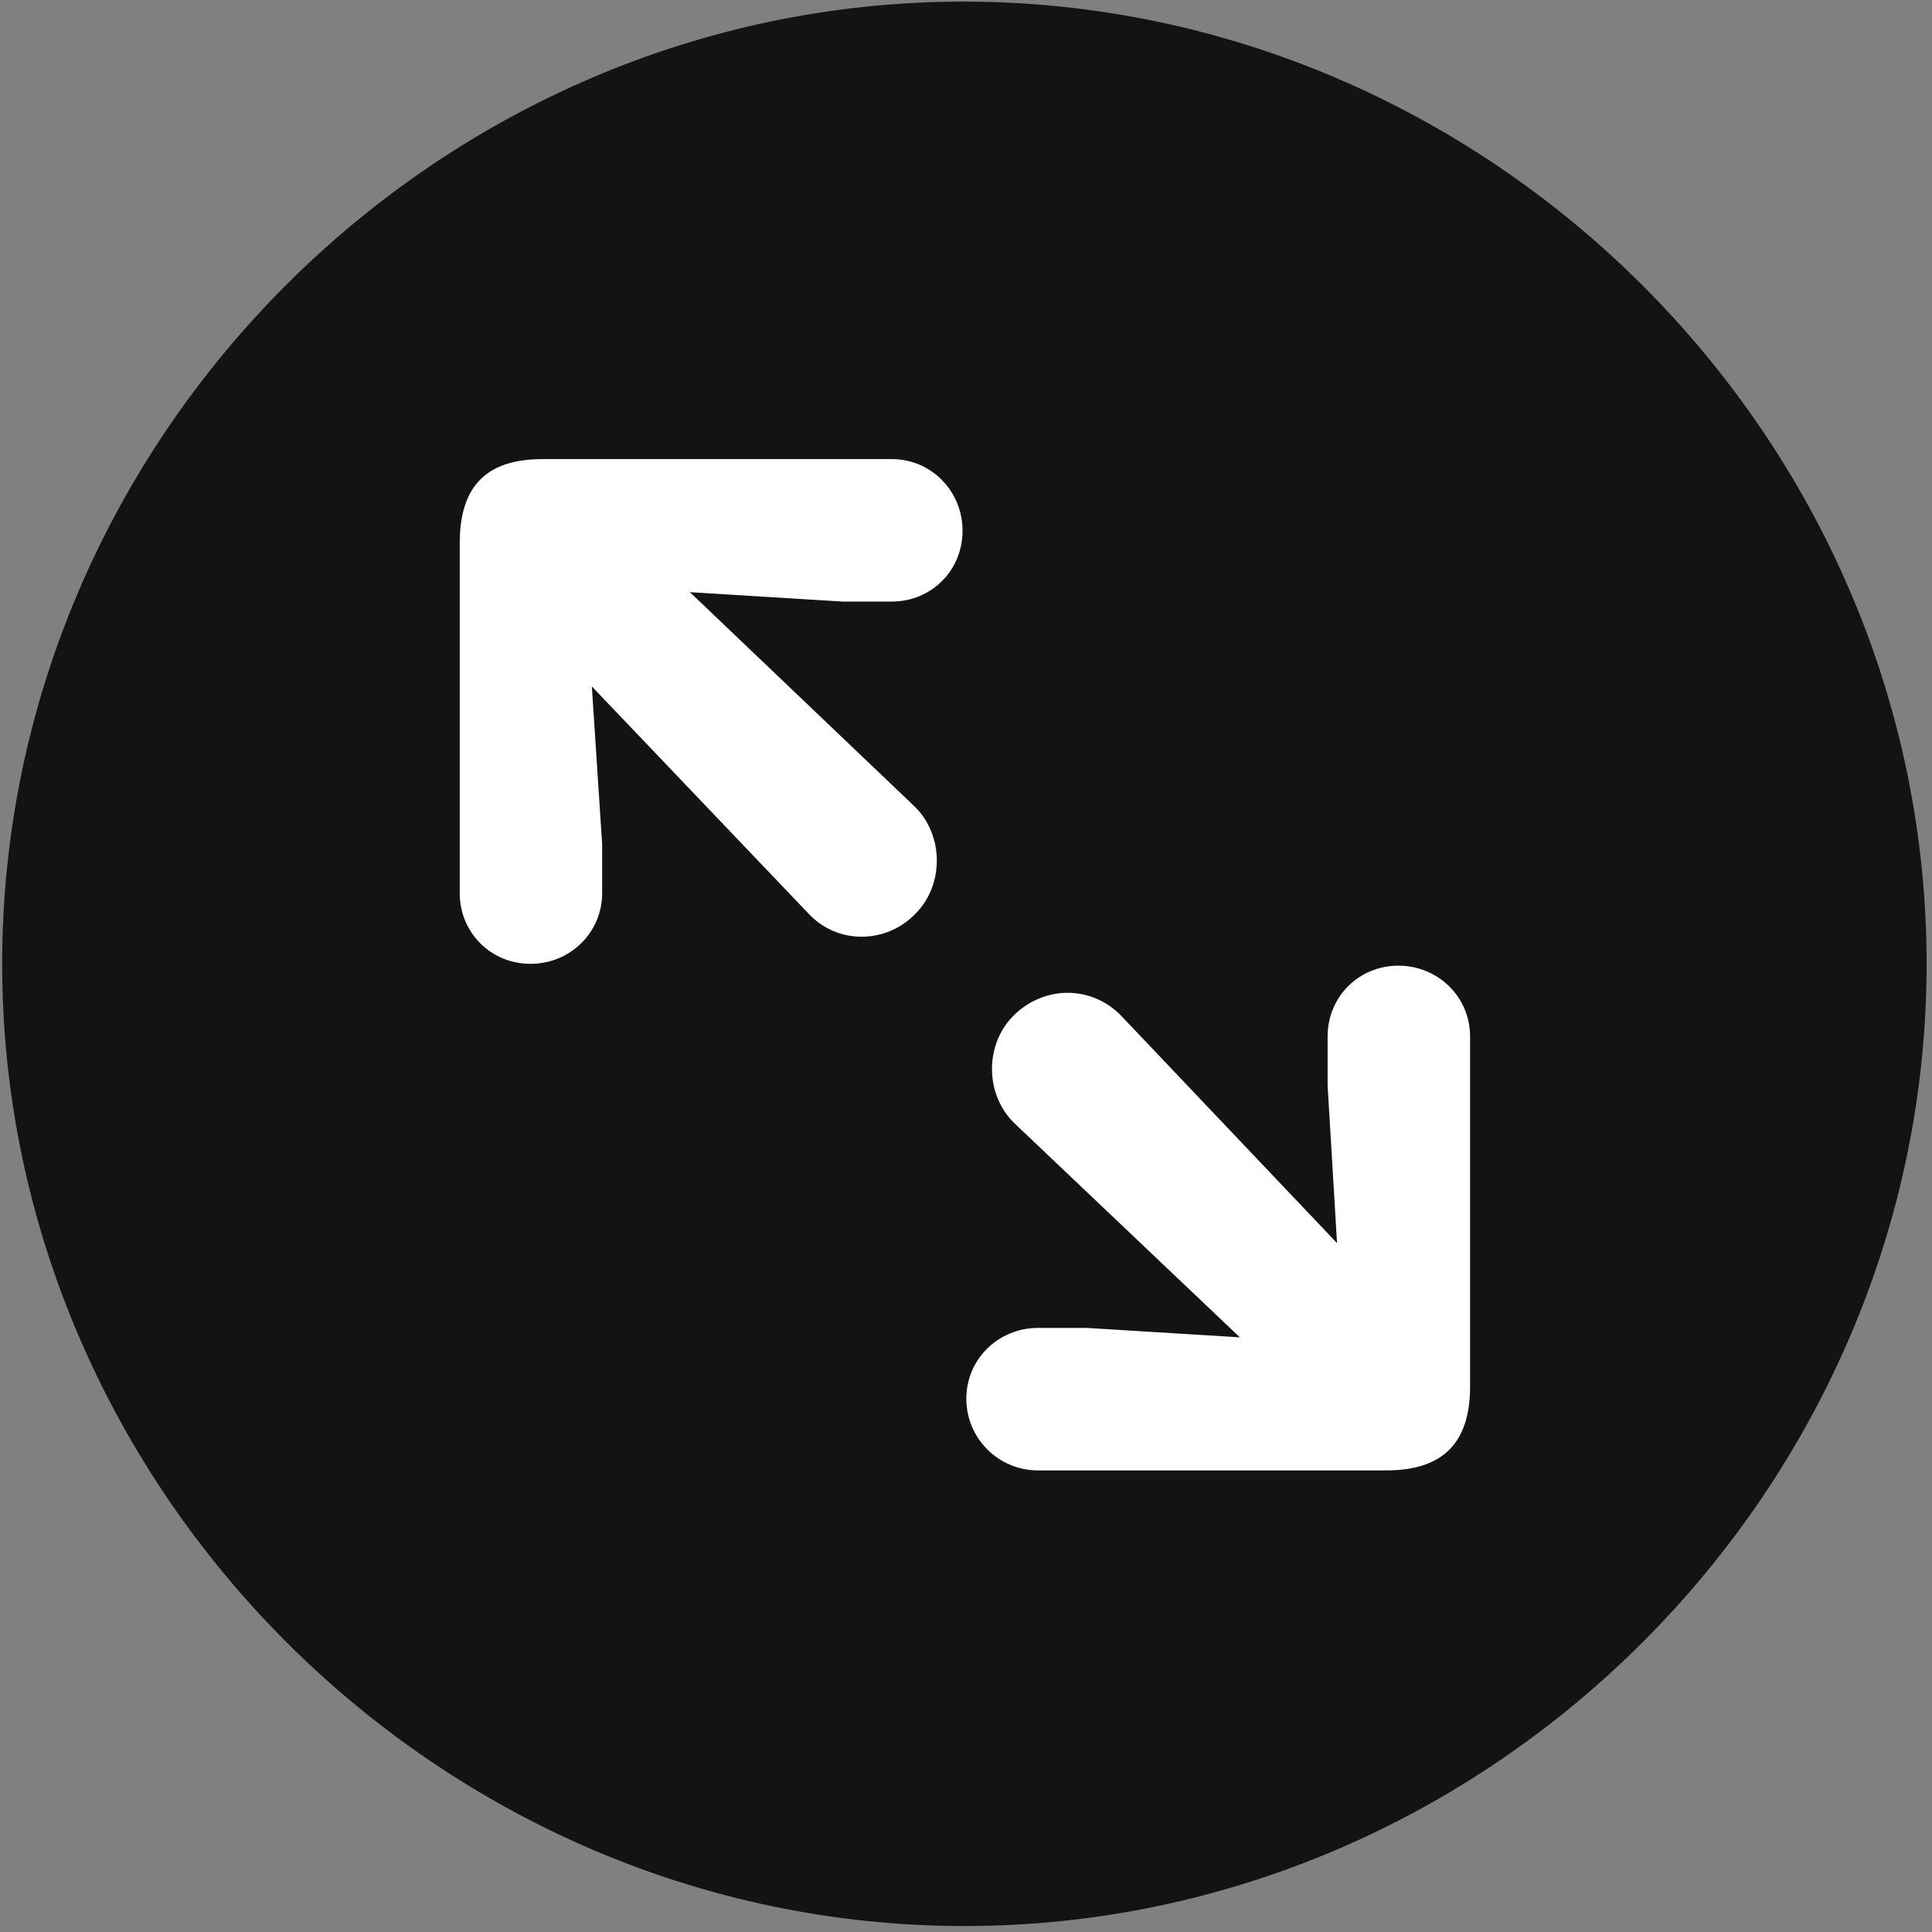 <svg width="24" height="24" viewBox="0 0 24 24" fill="none" xmlns="http://www.w3.org/2000/svg">
<rect x="0" y="0" width="24" height="24" fill="#808080" stroke="none"/>
<g clip-path="url(#clip0_2207_24339)">
<path d="M11.98 23.926C18.52 23.926 23.933 18.5 23.933 11.973C23.933 5.434 18.508 0.02 11.969 0.02C5.441 0.02 0.027 5.434 0.027 11.973C0.027 18.5 5.453 23.926 11.98 23.926Z" fill="black" fill-opacity="0.85"/>
<path d="M6.59 11.973C6.098 11.973 5.711 11.586 5.711 11.094V6.746C5.711 5.996 6.086 5.703 6.742 5.703H11.078C11.57 5.703 11.957 6.102 11.957 6.594C11.957 7.086 11.57 7.473 11.078 7.473H10.469L8.57 7.356L11.359 10.016C11.723 10.367 11.734 10.989 11.371 11.352C11.008 11.727 10.398 11.739 10.035 11.34L7.352 8.527L7.48 10.485V11.094C7.48 11.586 7.082 11.973 6.59 11.973ZM12.895 18.266C12.402 18.266 12.004 17.867 12.004 17.375C12.004 16.883 12.402 16.496 12.895 16.496H13.504L15.402 16.613L12.601 13.953C12.238 13.602 12.226 12.981 12.59 12.617C12.965 12.242 13.562 12.231 13.938 12.629L16.609 15.442L16.492 13.485V12.875C16.492 12.383 16.879 11.996 17.371 11.996C17.863 11.996 18.262 12.383 18.262 12.875V17.223C18.262 17.973 17.875 18.266 17.219 18.266H12.895Z" fill="white"/>
</g>
<defs>
<clipPath id="clip0_2207_24339">
<rect width="23.906" height="23.918" fill="white" transform="translate(0.027 0.02)"/>
</clipPath>
</defs>
</svg>
